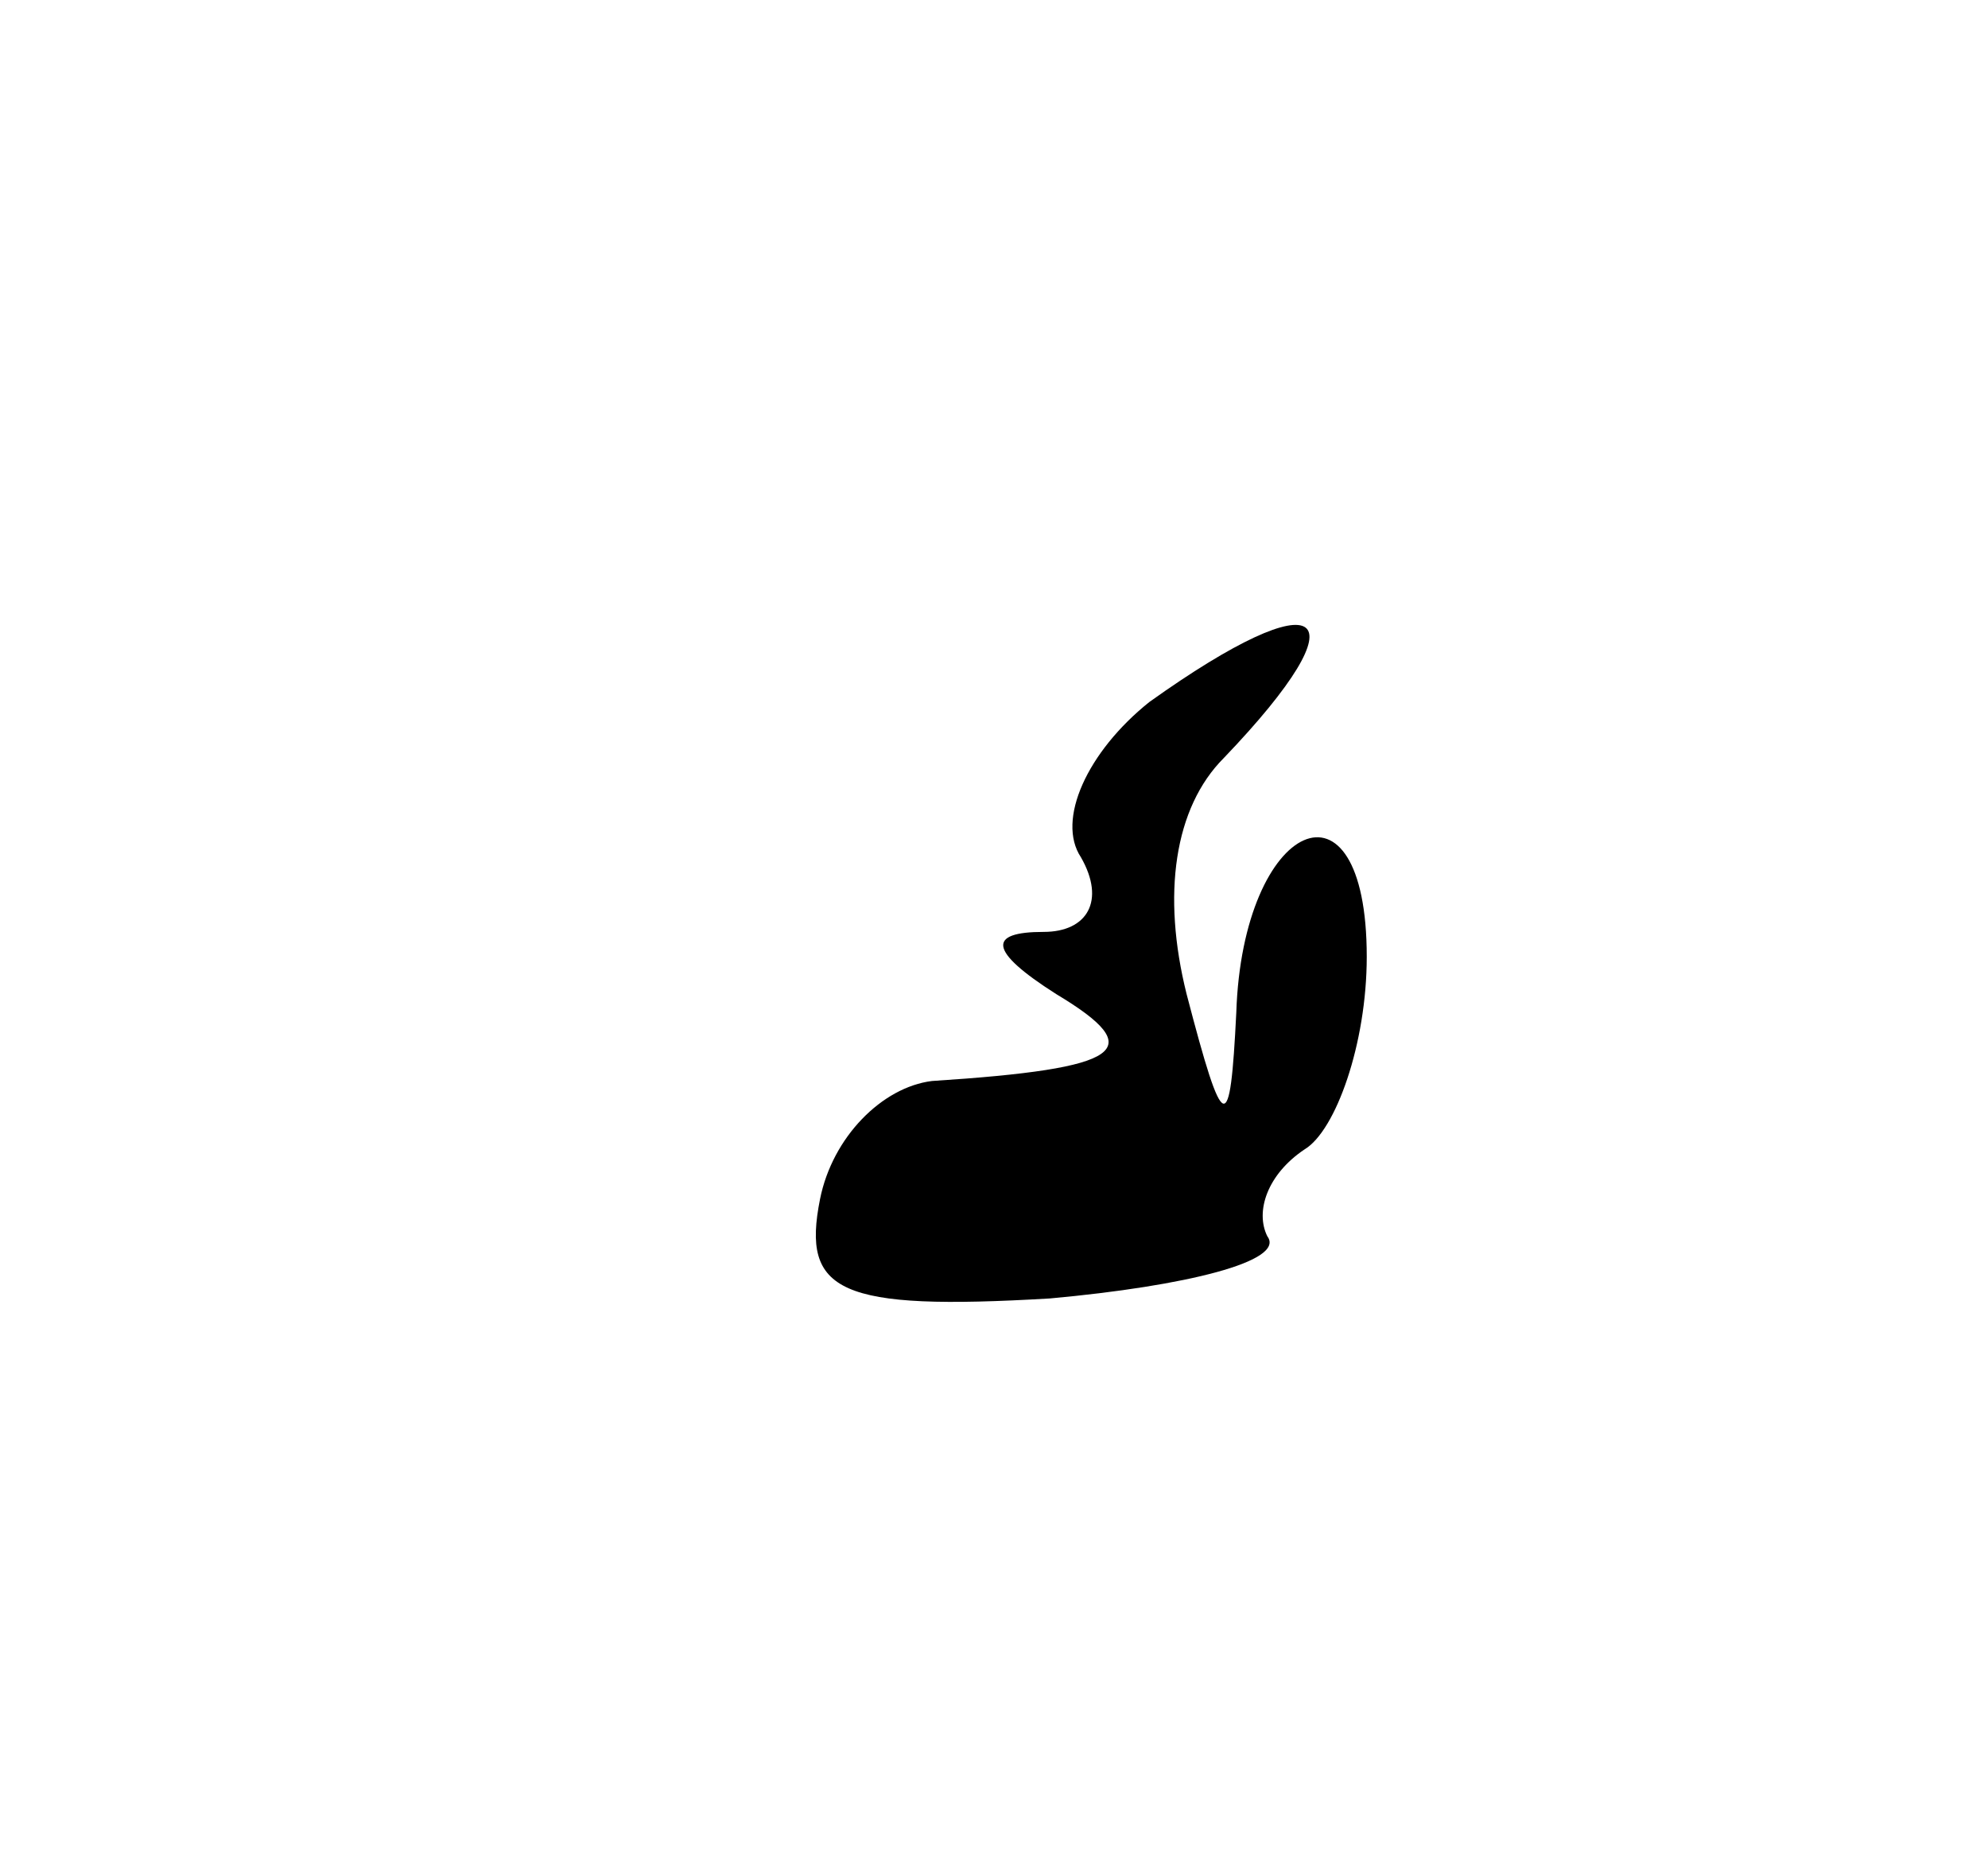 <?xml version="1.0" standalone="no"?>
<!DOCTYPE svg PUBLIC "-//W3C//DTD SVG 20010904//EN"
 "http://www.w3.org/TR/2001/REC-SVG-20010904/DTD/svg10.dtd">
<svg version="1.0" xmlns="http://www.w3.org/2000/svg"
 width="32pt" height="30pt" viewBox="0 0 32 30"
 preserveAspectRatio="xMidYMid meet">

<g transform="translate(0,30) scale(0.1,-0.1)"
fill="#000000" stroke="none">
<path d="M185 187 c-10 -8 -15 -19 -11 -25 4 -7 1 -12 -6 -12 -9 0 -9 -3 2
-10 15 -9 11 -12 -20 -14 -8 -1 -16 -9 -18 -19 -3 -15 3 -18 37 -16 22 2 38 6
35 10 -2 4 0 10 6 14 5 3 10 17 10 31 0 31 -20 22 -21 -9 -1 -20 -2 -20 -8 3
-4 16 -2 30 6 38 23 24 16 29 -12 9z"/>
</g>
</svg>
